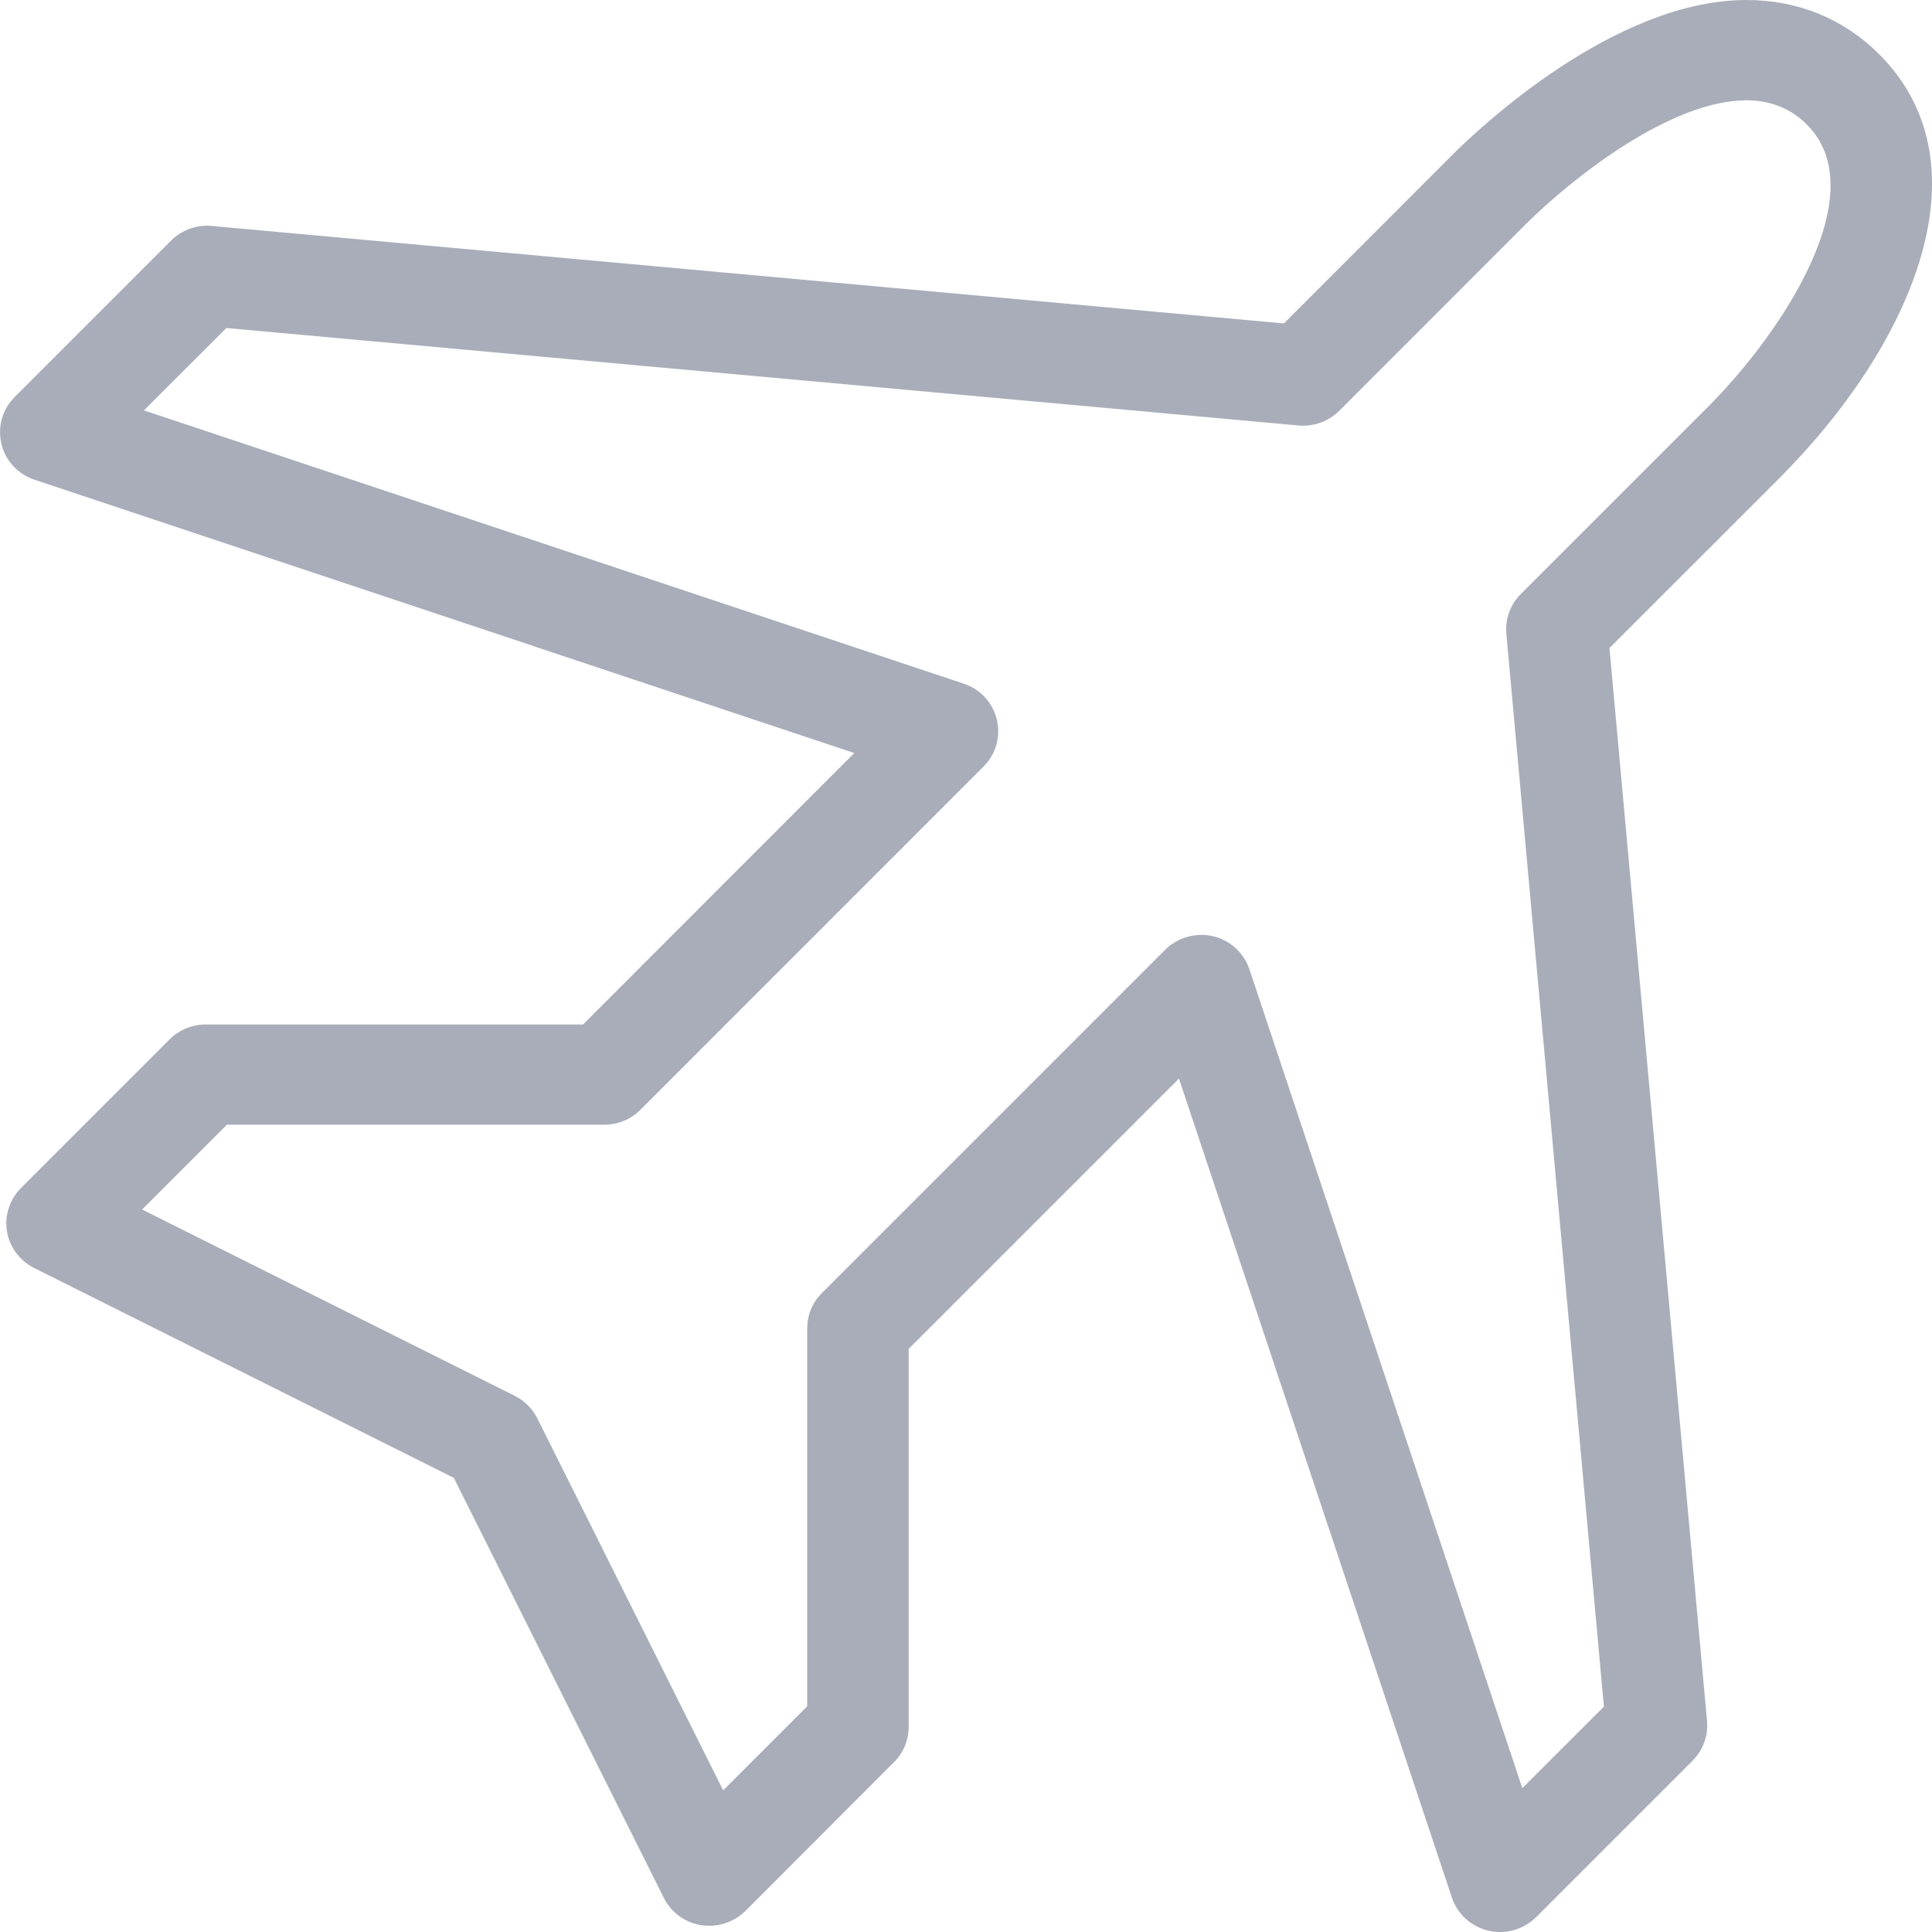 <?xml version="1.0" encoding="UTF-8"?>
<svg width="22px" height="22px" viewBox="0 0 22 22" version="1.1" xmlns="http://www.w3.org/2000/svg" xmlns:xlink="http://www.w3.org/1999/xlink">
    <!-- Generator: Sketch 47.1 (45422) - http://www.bohemiancoding.com/sketch -->
    <title>Fill 1</title>
    <desc>Created with Sketch.</desc>
    <defs></defs>
    <g id="Conciergerie" stroke="none" stroke-width="1" fill="none" fill-rule="evenodd" opacity="0.5">
        <g id="Conciergerie-" transform="translate(-676, -1261)" fill="#525B74">
            <g id="section-/-About" transform="translate(355, 860)">
                <g id="component-/-Tabs" transform="translate(6, 372)">
                    <g id="Tab" transform="translate(251, 0)">
                        <g id="icon-/-Plane" transform="translate(64, 29)">
                            <path d="M17.318,6.764 C17.198,6.884 17.137,7.049 17.153,7.217 L18.264,19.434 L17.335,20.362 L14.227,11.037 C14.163,10.847 14.007,10.706 13.81,10.66 C13.619,10.616 13.406,10.676 13.268,10.815 L9.359,14.724 C9.251,14.832 9.192,14.974 9.192,15.126 L9.192,19.43 L8.235,20.387 L6.119,16.152 C6.064,16.042 5.973,15.95 5.862,15.895 L1.618,13.773 L2.584,12.807 L6.881,12.807 C7.036,12.807 7.182,12.747 7.292,12.638 L11.2,8.728 C11.341,8.588 11.397,8.388 11.351,8.195 C11.305,8.002 11.164,7.848 10.974,7.785 L1.639,4.673 L2.578,3.735 L14.786,4.845 C14.955,4.861 15.127,4.8 15.25,4.678 L17.373,2.554 C17.9,2.03 19.023,1.142 19.887,1.142 C20.16,1.142 20.392,1.235 20.576,1.419 C21.341,2.184 20.317,3.765 19.441,4.641 L17.318,6.764 Z M21.398,0.617 C20.995,0.214 20.473,0 19.887,0 C18.386,0 16.846,1.458 16.552,1.75 L14.62,3.683 L2.411,2.573 C2.239,2.556 2.069,2.619 1.948,2.74 L0.168,4.52 C0.027,4.66 -0.03,4.86 0.016,5.054 C0.062,5.247 0.204,5.4 0.393,5.463 L9.728,8.575 L6.639,11.666 L2.342,11.666 C2.189,11.666 2.039,11.727 1.932,11.835 L0.239,13.528 C0.11,13.658 0.05,13.842 0.079,14.022 C0.109,14.201 0.225,14.357 0.389,14.439 L5.168,16.829 L7.559,21.611 C7.641,21.777 7.8,21.893 7.983,21.922 C8.166,21.95 8.355,21.892 8.488,21.76 L10.18,20.066 C10.288,19.959 10.347,19.816 10.347,19.665 L10.347,15.36 L13.425,12.282 L16.533,21.608 C16.597,21.799 16.753,21.939 16.95,21.985 C16.993,21.995 17.038,22 17.082,22 C17.235,22 17.385,21.938 17.493,21.83 L19.274,20.049 C19.393,19.929 19.454,19.764 19.438,19.596 L18.327,7.379 L20.263,5.444 C21.747,3.959 22.673,1.891 21.398,0.617 L21.398,0.617 Z" id="Fill-1"></path>
                        </g>
                    </g>
                </g>
            </g>
        </g>
    </g>
</svg>
